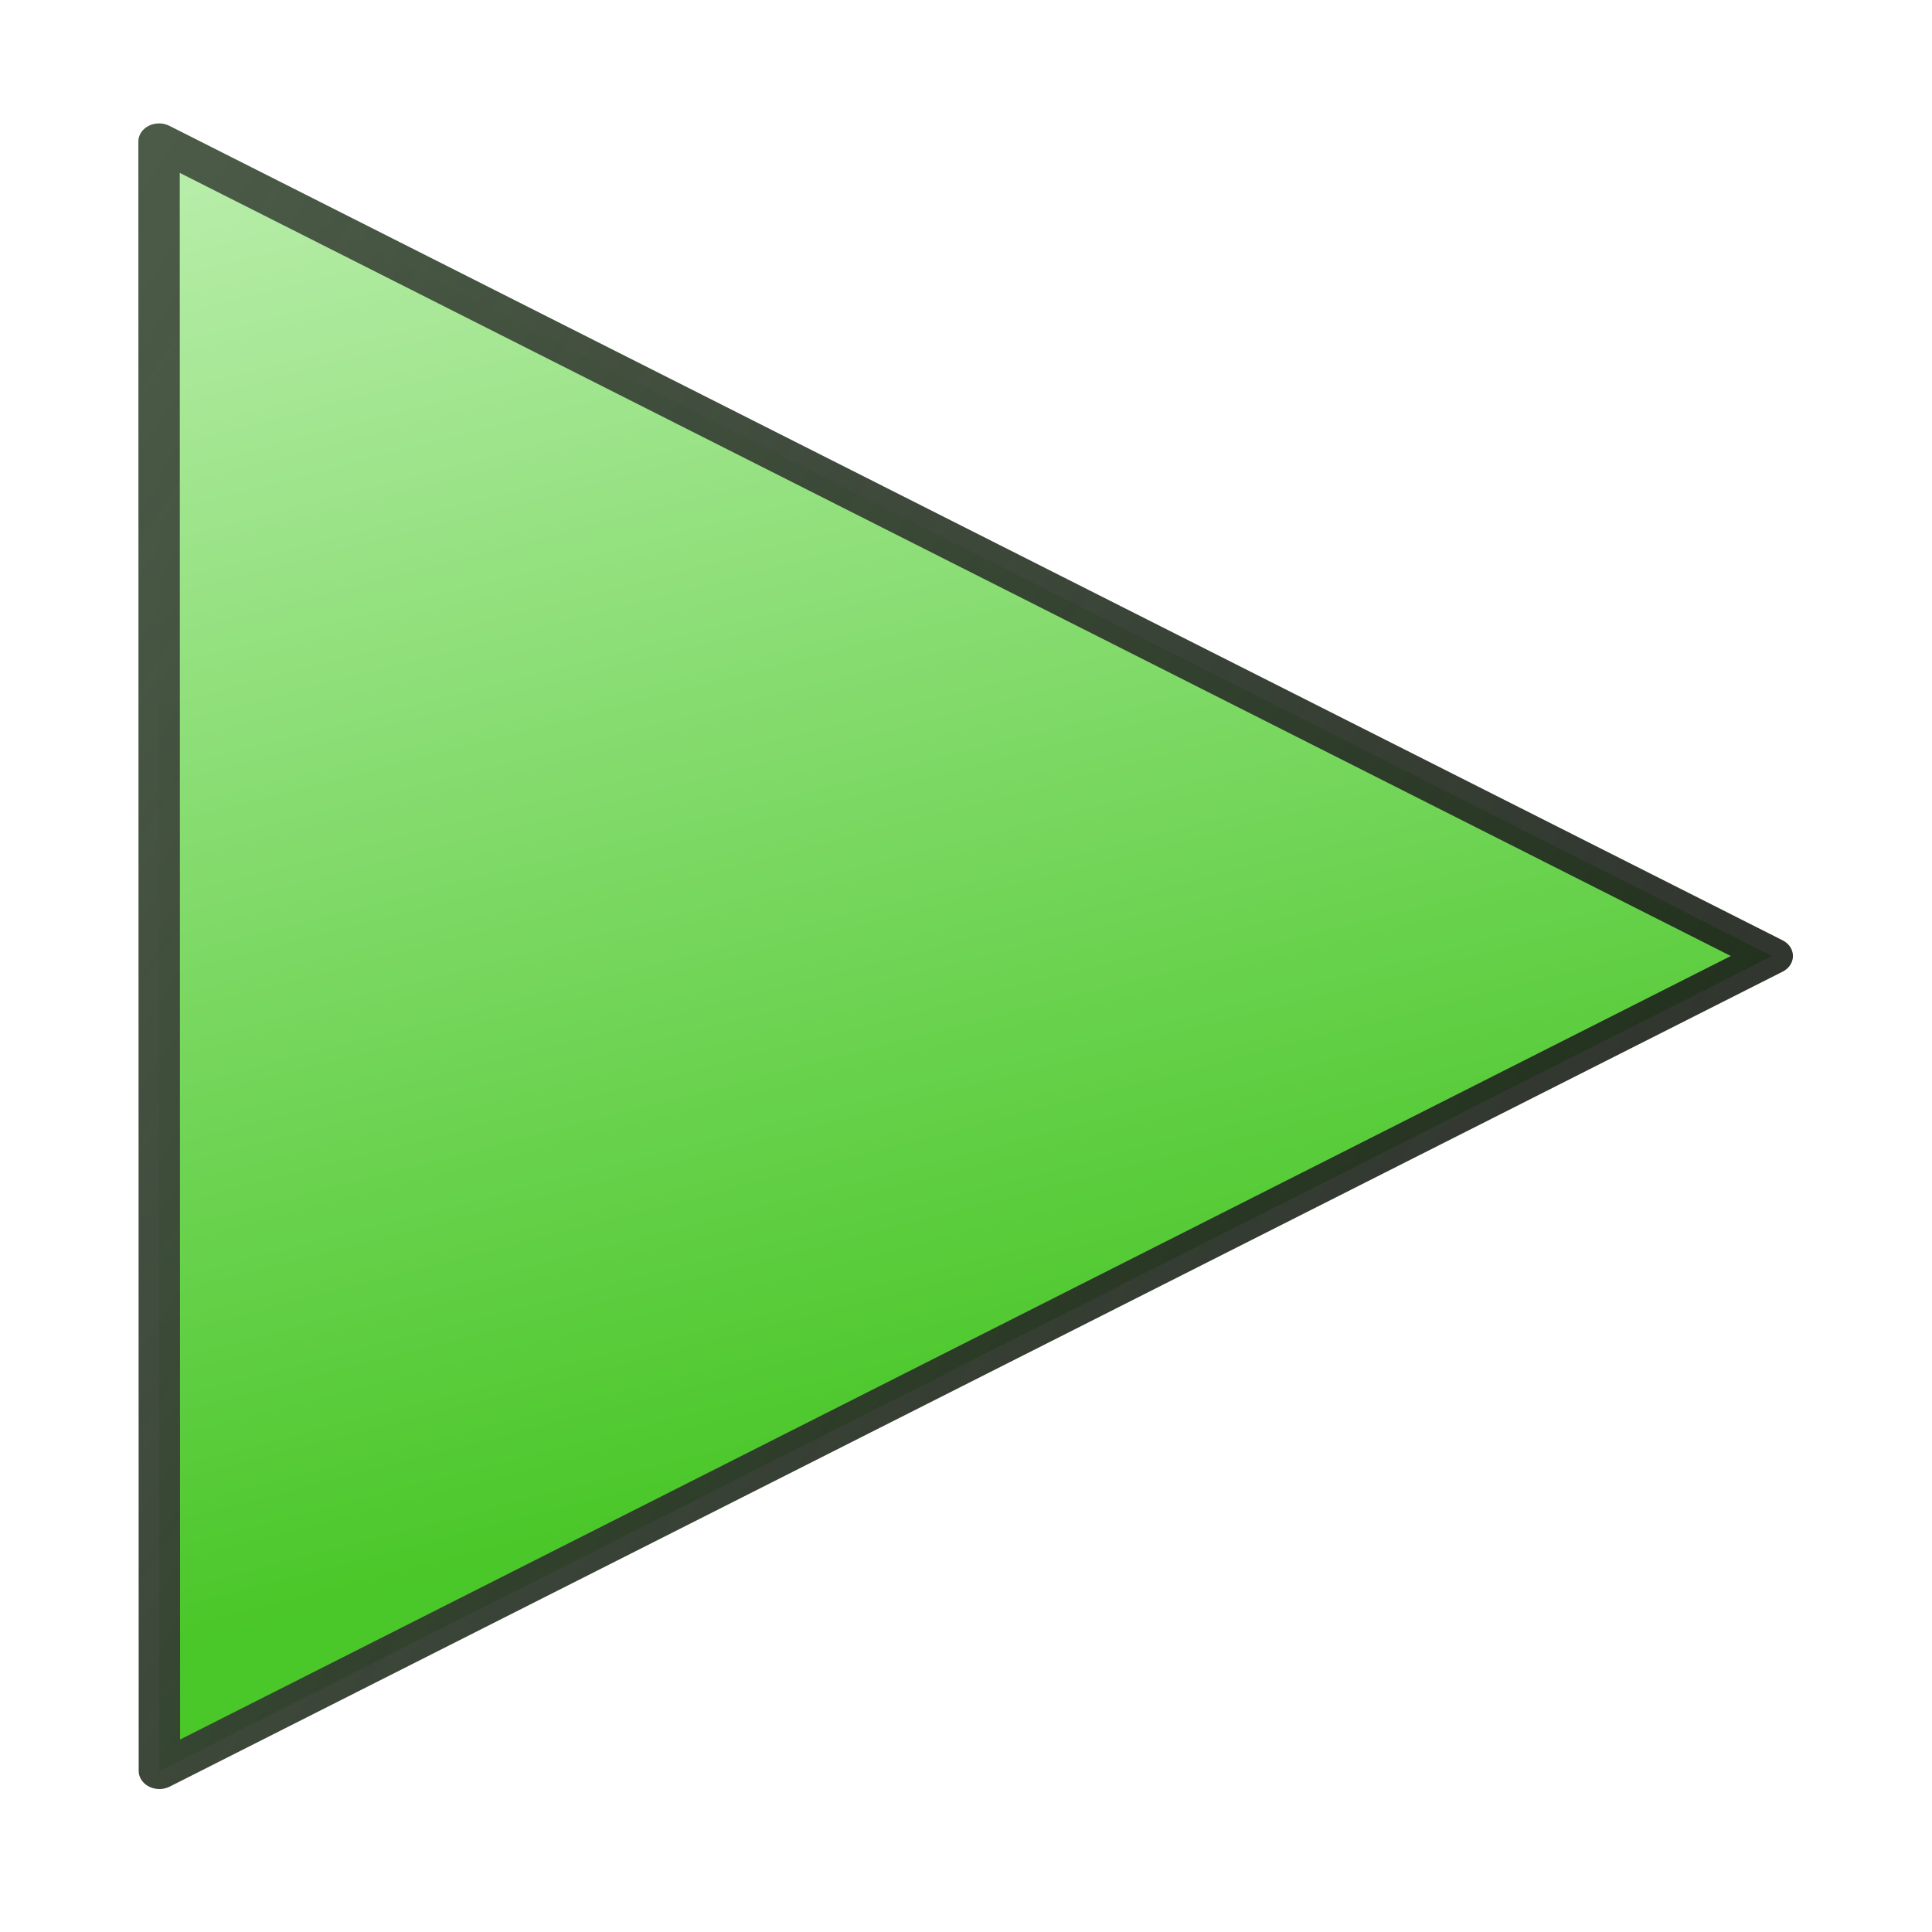<?xml version="1.0" encoding="UTF-8" standalone="no"?>
<!-- Created with Inkscape (http://www.inkscape.org/) -->

<svg
   xmlns:dc="http://purl.org/dc/elements/1.1/"
   xmlns:cc="http://creativecommons.org/ns#"
   xmlns:rdf="http://www.w3.org/1999/02/22-rdf-syntax-ns#"
   xmlns:svg="http://www.w3.org/2000/svg"
   xmlns="http://www.w3.org/2000/svg"
   xmlns:xlink="http://www.w3.org/1999/xlink"
   xmlns:sodipodi="http://sodipodi.sourceforge.net/DTD/sodipodi-0.dtd"
   xmlns:inkscape="http://www.inkscape.org/namespaces/inkscape"
   width="50"
   height="50"
   viewBox="0 0 13.229 13.229"
   version="1.1"
   id="svg8"
   inkscape:version="0.92.4 (5da689c313, 2019-01-14)"
   sodipodi:docname="play_icon.svg">
  <defs
     id="defs2">
    <linearGradient
       inkscape:collect="always"
       id="linearGradient2323">
      <stop
         style="stop-color:#4b5b47;stop-opacity:1"
         offset="0"
         id="stop2319" />
      <stop
         style="stop-color:#1d231b;stop-opacity:0.914"
         offset="1"
         id="stop2321" />
    </linearGradient>
    <linearGradient
       inkscape:collect="always"
       id="linearGradient831">
      <stop
         style="stop-color:#baeeac;stop-opacity:1"
         offset="0"
         id="stop827" />
      <stop
         style="stop-color:#4ac729;stop-opacity:1"
         offset="1"
         id="stop829" />
    </linearGradient>
    <linearGradient
       inkscape:collect="always"
       xlink:href="#linearGradient831"
       id="linearGradient833"
       x1="8.492"
       y1="283.937"
       x2="5.685"
       y2="293.425"
       gradientUnits="userSpaceOnUse" />
    <linearGradient
       inkscape:collect="always"
       xlink:href="#linearGradient2323"
       id="linearGradient2325"
       x1="11.307"
       y1="284.74"
       x2="1.643"
       y2="290.317"
       gradientUnits="userSpaceOnUse" />
  </defs>
  <sodipodi:namedview
     id="base"
     pagecolor="#ffffff"
     bordercolor="#666666"
     borderopacity="1.0"
     inkscape:pageopacity="0.0"
     inkscape:pageshadow="2"
     inkscape:zoom="7.9195959"
     inkscape:cx="23.281136"
     inkscape:cy="21.999788"
     inkscape:document-units="mm"
     inkscape:current-layer="layer1"
     showgrid="false"
     units="px"
     inkscape:pagecheckerboard="true"
     inkscape:window-width="1366"
     inkscape:window-height="705"
     inkscape:window-x="-8"
     inkscape:window-y="-8"
     inkscape:window-maximized="1" />
  <g
     inkscape:label="Layer 1"
     inkscape:groupmode="layer"
     id="layer1"
     transform="translate(0,-283.771)">
    <path
       sodipodi:type="star"
       style="opacity:1;fill:url(#linearGradient833);fill-opacity:1;fill-rule:nonzero;stroke:url(#linearGradient2325);stroke-width:0.248;stroke-linecap:butt;stroke-linejoin:round;stroke-miterlimit:4;stroke-dasharray:none;stroke-dashoffset:0;stroke-opacity:1;paint-order:normal"
       id="path815"
       sodipodi:sides="3"
       sodipodi:cx="8.0849028"
       sodipodi:cy="290.31824"
       sodipodi:r1="6.441648"
       sodipodi:r2="3.795233"
       sodipodi:arg1="1.0473903"
       sodipodi:arg2="2.0945879"
       inkscape:flatsided="true"
       inkscape:rounded="0"
       inkscape:randomized="0"
       d="M 11.305,295.897 1.643,290.317 11.307,284.74 Z"
       inkscape:transform-center-x="-2.138674"
       inkscape:transform-center-y="0.1874863"
       transform="matrix(-1.143,0,0,1,14.013,0)" />
  </g>
</svg>
